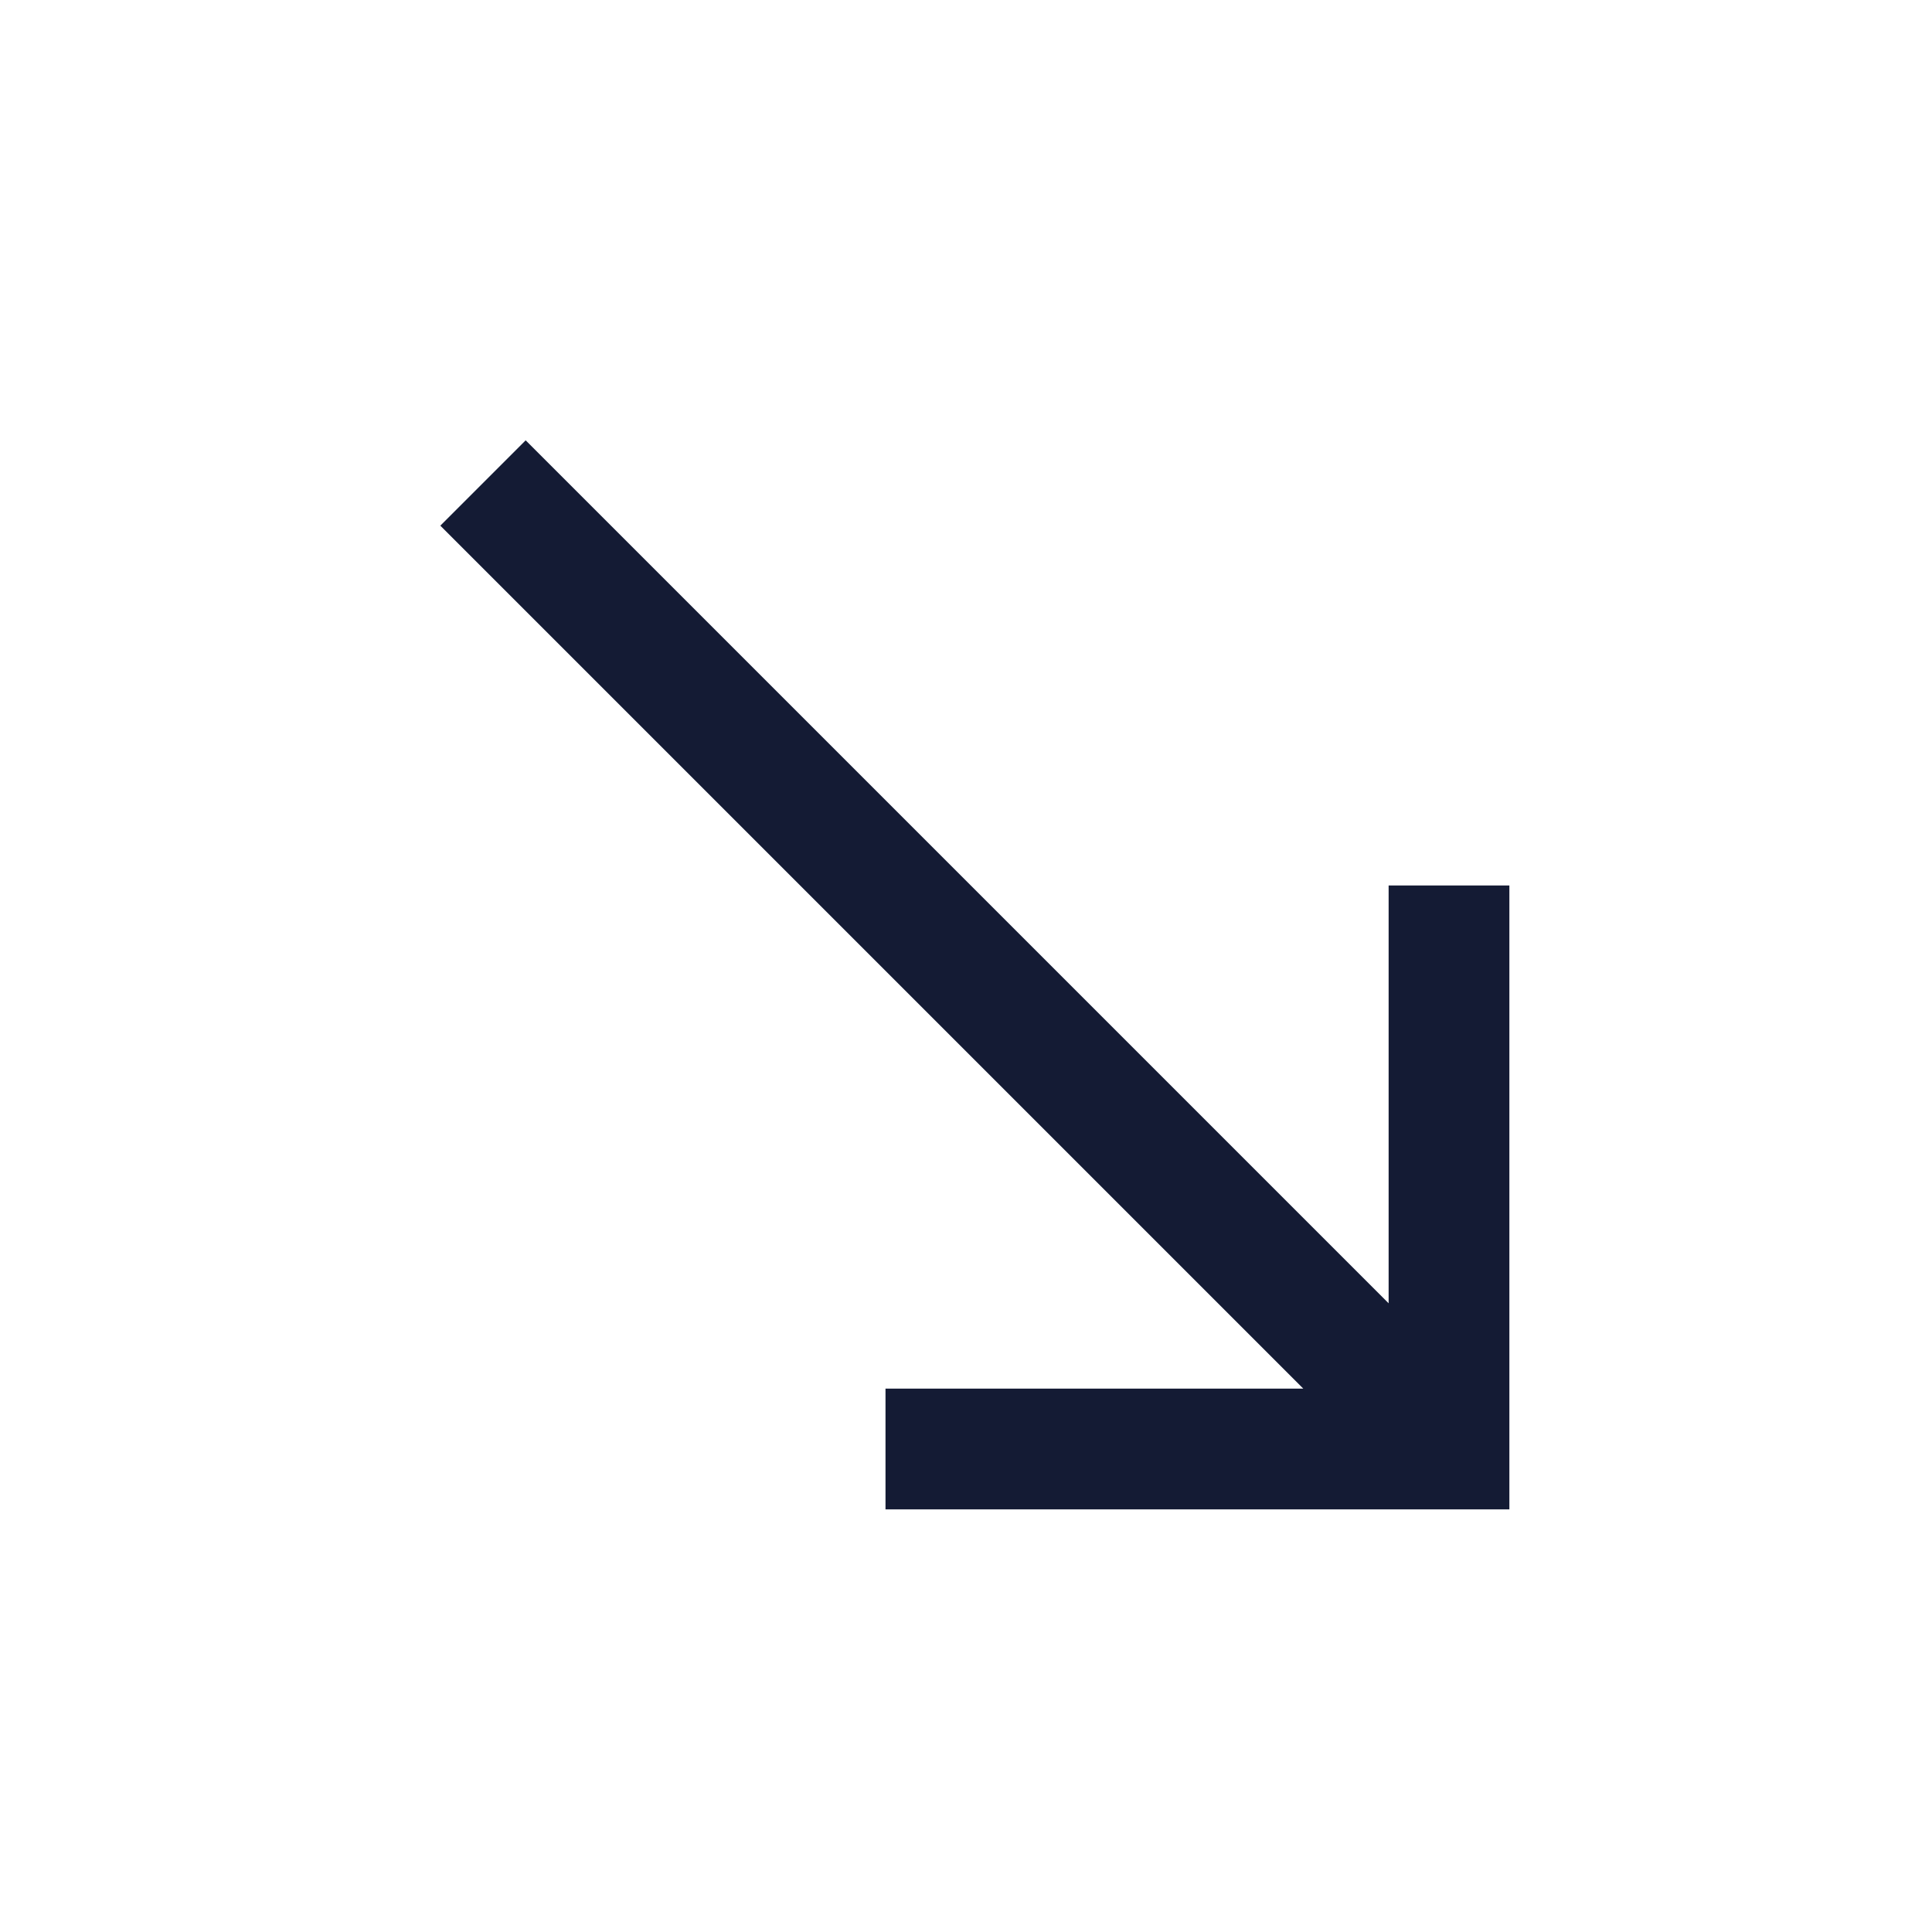 <svg width="24" height="24" viewBox="0 0 24 24" fill="none" xmlns="http://www.w3.org/2000/svg">
<path d="M18 18V18.75H18.75V18H18ZM18.53 17.47L6.53 5.47L5.47 6.53L17.47 18.53L18.53 17.47ZM11 18.75H18V17.25H11V18.75ZM18.75 18V11H17.25V18H18.75Z" fill="#141B34"/>
</svg>

